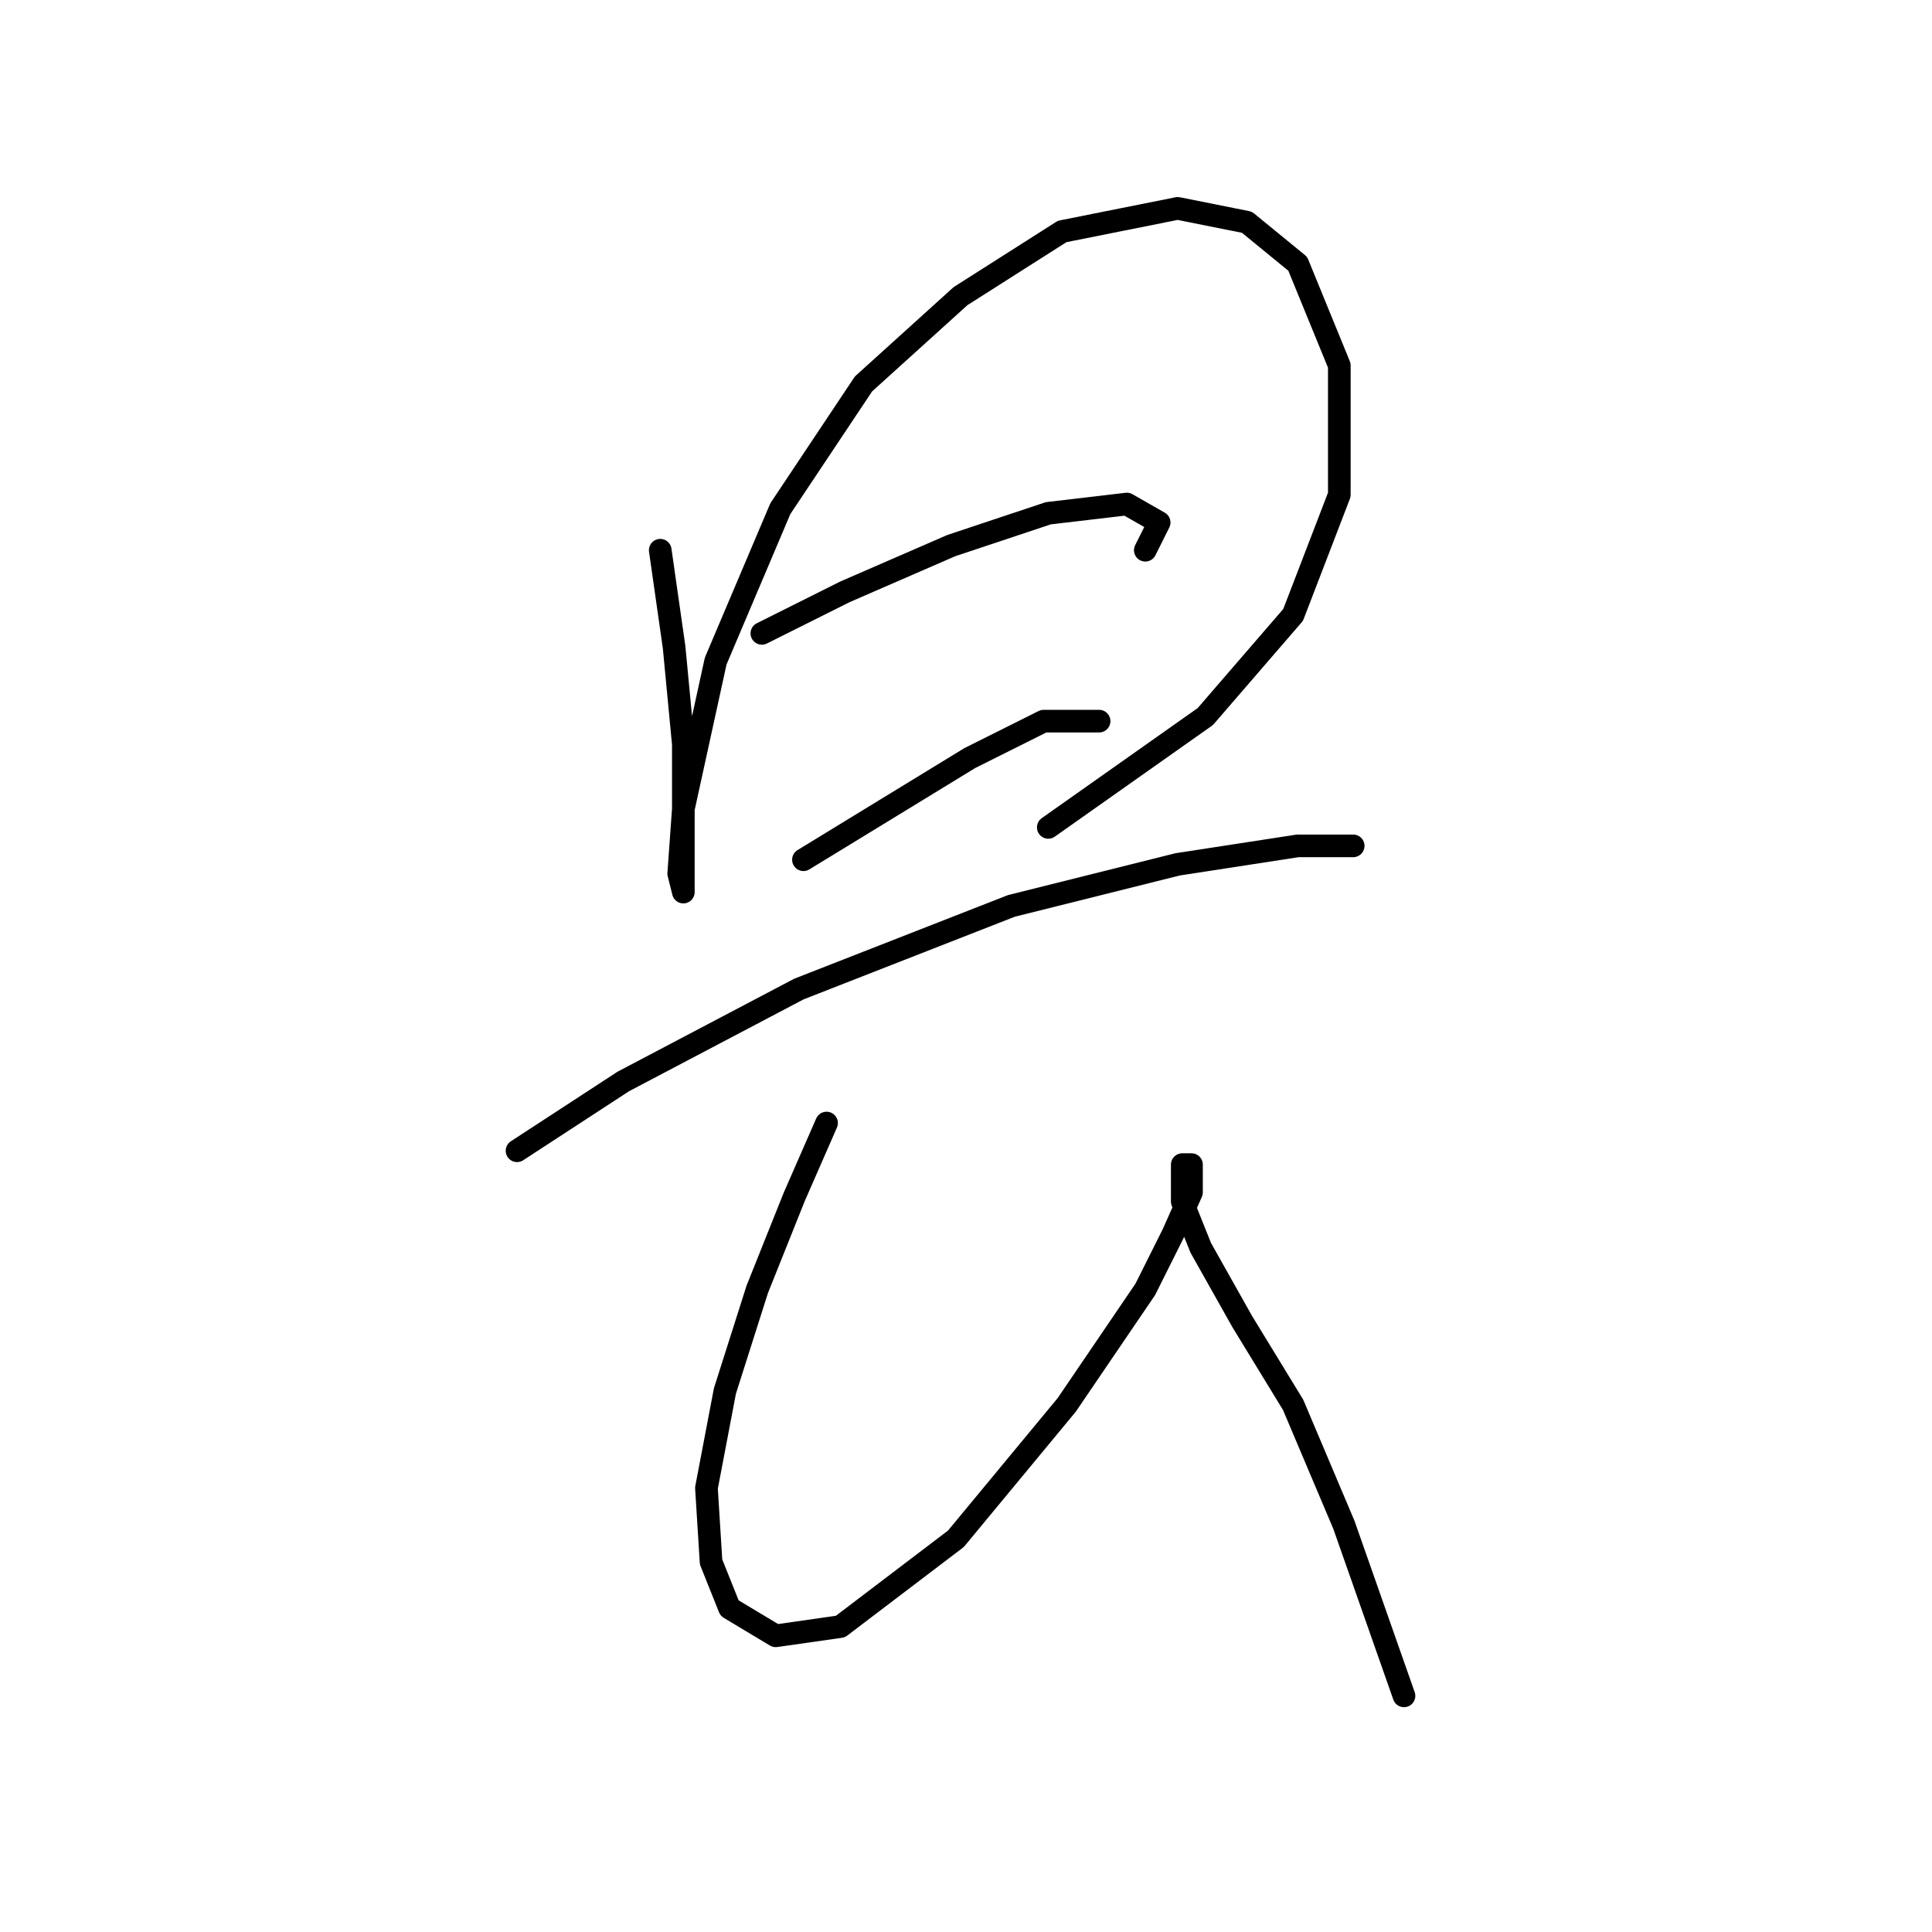 <?xml version="1.0" standalone="no"?>
    <svg width="256" height="256" xmlns="http://www.w3.org/2000/svg" version="1.1">
    <polyline stroke="black" stroke-width="3" stroke-linecap="round" fill="transparent" stroke-linejoin="round" points="87.486 72.907 89.322 85.762 90.546 98.616 90.546 108.41 90.546 114.531 90.546 118.204 89.934 115.755 90.546 107.186 94.831 87.598 103.401 67.398 114.419 50.871 127.273 39.241 140.74 30.671 156.042 27.611 165.224 29.447 171.957 34.956 177.466 48.423 177.466 65.562 171.345 81.477 159.715 94.943 138.903 109.634 138.903 109.634 " />
        <polyline stroke="black" stroke-width="3" stroke-linecap="round" fill="transparent" stroke-linejoin="round" points="100.952 83.925 111.97 78.416 126.049 72.295 138.903 68.01 149.309 66.786 153.594 69.235 151.758 72.907 151.758 72.907 " />
        <polyline stroke="black" stroke-width="3" stroke-linecap="round" fill="transparent" stroke-linejoin="round" points="106.461 113.919 117.479 107.186 128.497 100.452 138.291 95.555 145.637 95.555 145.637 95.555 " />
        <polyline stroke="black" stroke-width="3" stroke-linecap="round" fill="transparent" stroke-linejoin="round" points="68.51 152.482 82.589 143.3 105.849 131.058 134.006 120.04 156.042 114.531 171.957 112.082 179.303 112.082 179.303 112.082 " />
        <polyline stroke="black" stroke-width="3" stroke-linecap="round" fill="transparent" stroke-linejoin="round" points="109.522 148.809 105.237 158.603 100.34 170.845 96.055 184.312 93.607 197.166 94.219 206.96 96.668 213.081 102.789 216.754 111.358 215.53 126.661 203.899 141.352 186.148 151.758 170.845 155.43 163.5 157.879 157.991 157.879 154.318 156.655 154.318 156.655 155.543 156.655 159.215 159.103 165.336 164.612 175.13 171.345 186.148 178.079 202.063 186.036 224.711 186.036 224.711 " />
        </svg>